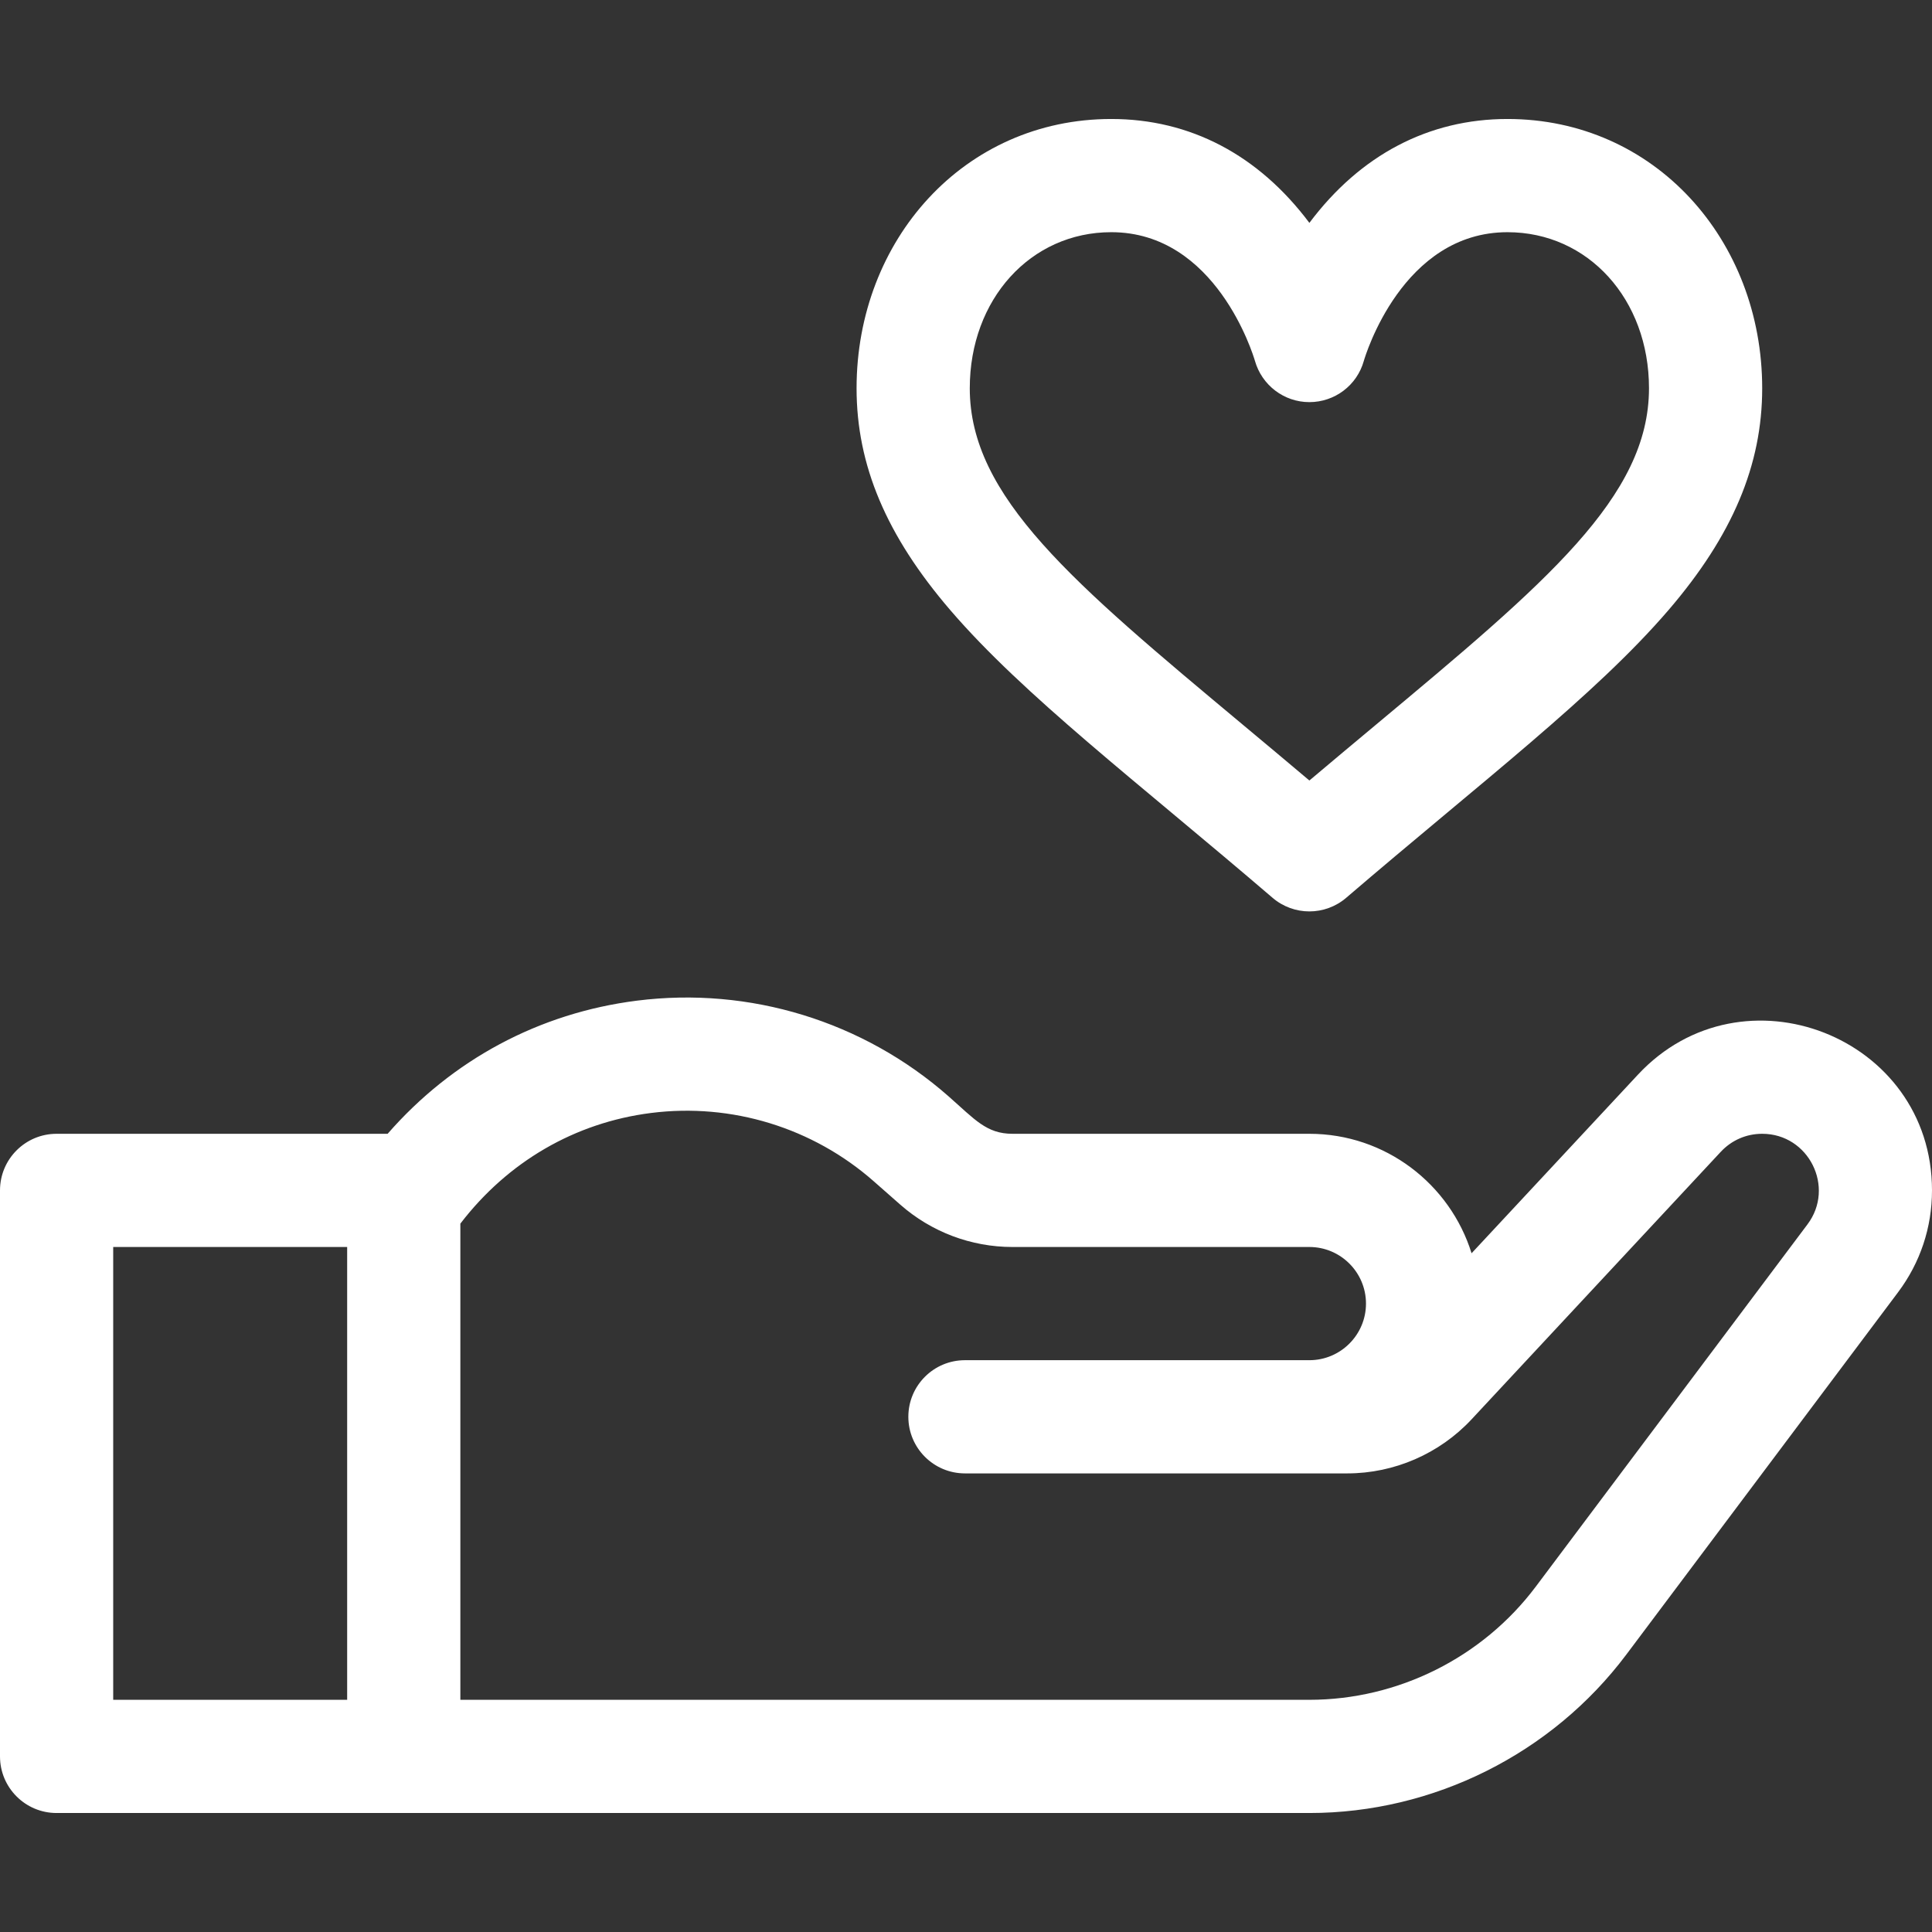 <svg version="1.1" id="Capa_2" xmlns="http://www.w3.org/2000/svg"
  xmlns:xlink="http://www.w3.org/1999/xlink" x="0px" y="0px" viewBox="0 0 512 512"
  style="enable-background:new 0 0 512 512;" xml:space="preserve" fill="#fff">
  <rect x="0" y="0" width="512" height="512" fill="#333333" stroke="none"/>
  <g>
    <g>
      <path
        d="M399.5,31.533c-20.877,0-39.001,9.513-52.5,27.532c-13.499-18.018-31.623-27.532-52.5-27.532
        c-39.008,0-67.5,32.066-67.5,71.364c0,20.371,7.885,39.044,24.813,58.764c19.404,22.603,49.565,45.525,85.425,76.261
        c5.618,4.816,13.906,4.814,19.523,0c35.804-30.689,66.01-53.644,85.424-76.26c16.93-19.72,24.815-38.394,24.815-58.765
        C467,63.609,438.52,31.533,399.5,31.533z M364.632,192.062c-5.719,4.774-11.565,9.655-17.632,14.779
        c-6.066-5.125-11.914-10.006-17.634-14.781C284.238,154.389,257,131.652,257,102.897c0-23.581,16.121-41.364,37.5-41.364
        c27.761,0,37.613,32.533,38.071,34.101c1.832,6.448,7.712,10.934,14.419,10.934c6.727,0,12.621-4.444,14.435-10.921
        c0.405-1.393,10.234-34.113,38.075-34.113c21.379,0,37.5,17.782,37.5,41.364C437,131.653,409.761,154.392,364.632,192.062z" />
    </g>
  </g>
  <g>
    <g>
      <path d="M434.068,284.799l-44.087,47.328c-5.698-18.32-22.81-31.66-42.981-31.66h-78.68c-6.902,0-9.951-3.777-16.955-9.939
        c-22.593-19.882-52.688-29.121-82.572-25.344c-25.923,3.276-48.951,15.665-66.067,35.283H15c-8.284,0-15,6.716-15,15v150
        c0,8.284,6.716,15,15,15c10.121,0,327.334,0,332,0c32.874,0,64.275-15.701,84-42l72.014-96.017
        c5.879-7.837,8.986-17.168,8.986-26.983C512,274.61,461.738,255.095,434.068,284.799z M92,450.467H30v-120h62V450.467z
          M479.015,324.449L407,420.467c-14.089,18.785-36.519,30-60,30H122V324.275c12.574-16.413,30.358-26.777,50.554-29.329
        c21.351-2.699,42.854,3.9,58.993,18.103l7.045,6.199c8.22,7.234,18.778,11.218,29.729,11.218H347c8.271,0,15,6.729,15,15
        s-6.729,15-15,15h-91.279c-8.284,0-15,6.716-15,15s6.716,15,15,15h101.333c12.444,0,24.446-5.222,32.928-14.327l66.038-70.892
        c2.872-3.083,6.771-4.78,10.98-4.78C479.357,300.467,486.374,314.637,479.015,324.449z" />
    </g>
  </g>
</svg>
